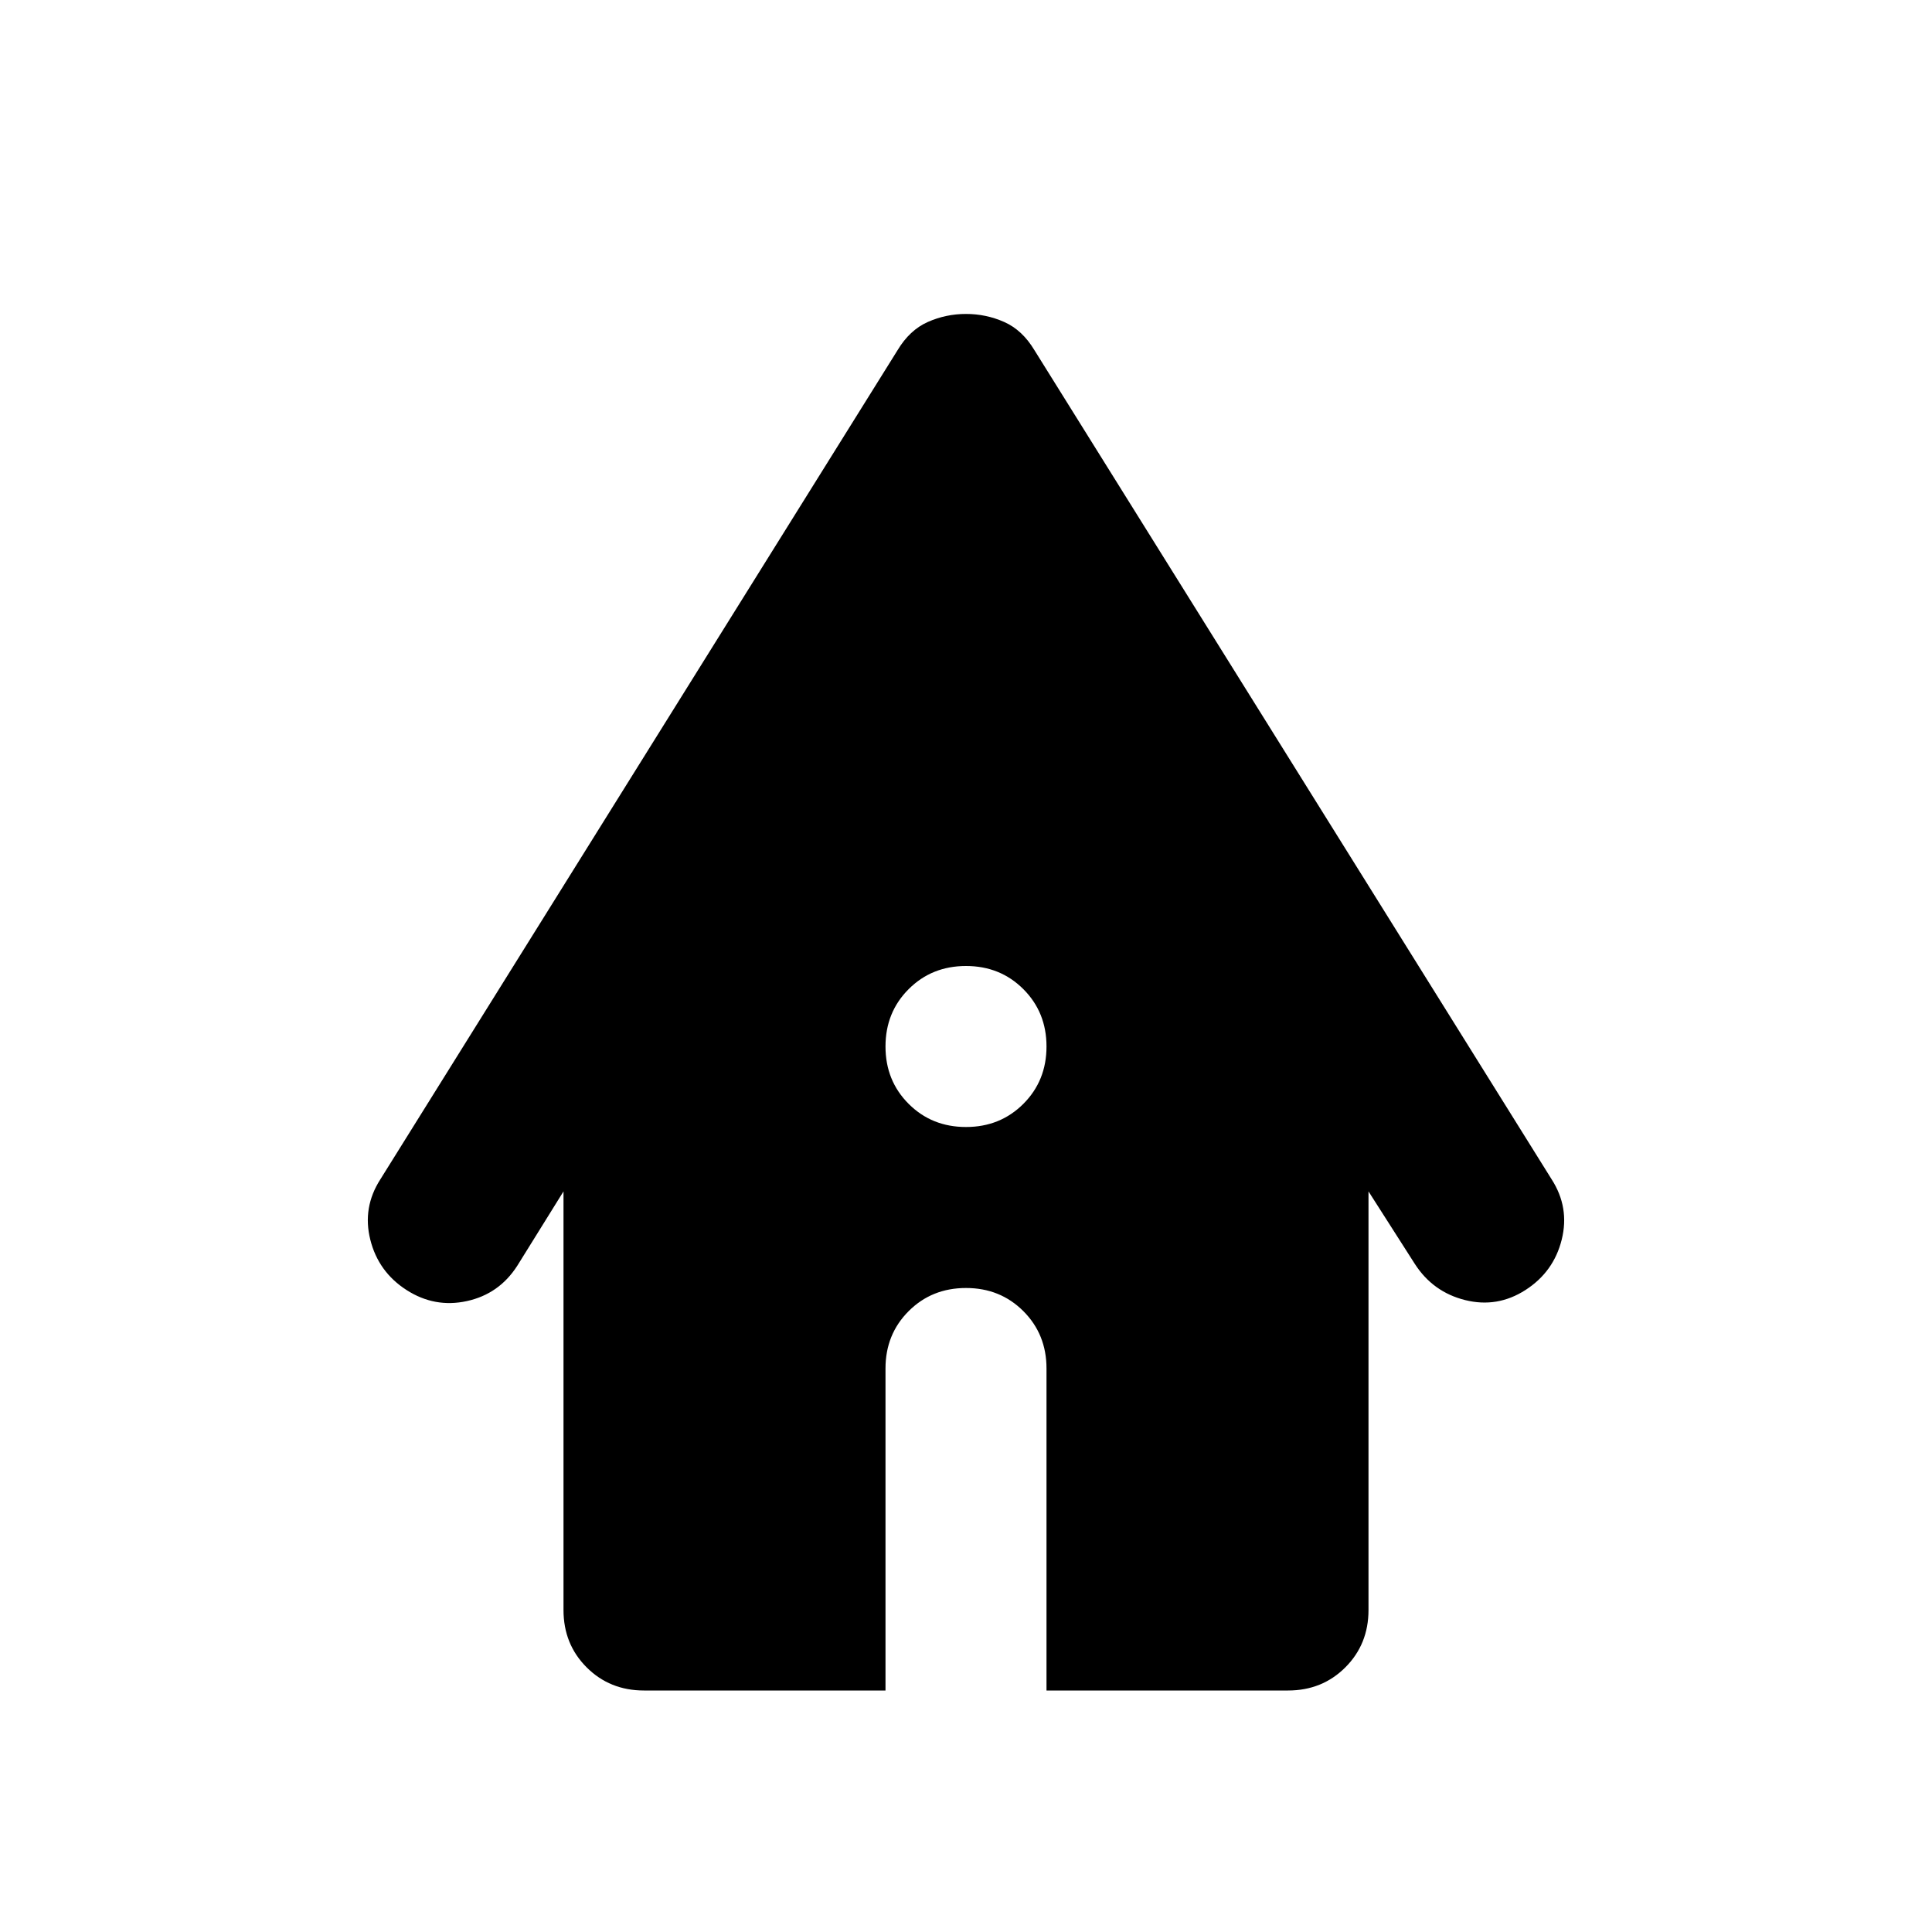 <svg xmlns="http://www.w3.org/2000/svg" height="24" viewBox="0 -960 960 960" width="24"><path d="M320-120q-17 0-28.5-11.5T280-160v-208l-23 37q-9 14-25 17.5t-30-5.5q-14-9-18-25t5-30l257-412q6-10 15-14t19-4q10 0 19 4t15 14l257 412q9 14 5 30t-18 25q-14 9-30 5t-25-18l-23-36v208q0 17-11.5 28.5T640-120H520v-160q0-17-11.5-28.5T480-320q-17 0-28.5 11.5T440-280v160H320Zm160-280q17 0 28.5-11.5T520-440q0-17-11.5-28.5T480-480q-17 0-28.5 11.5T440-440q0 17 11.5 28.5T480-400Z"/></svg>